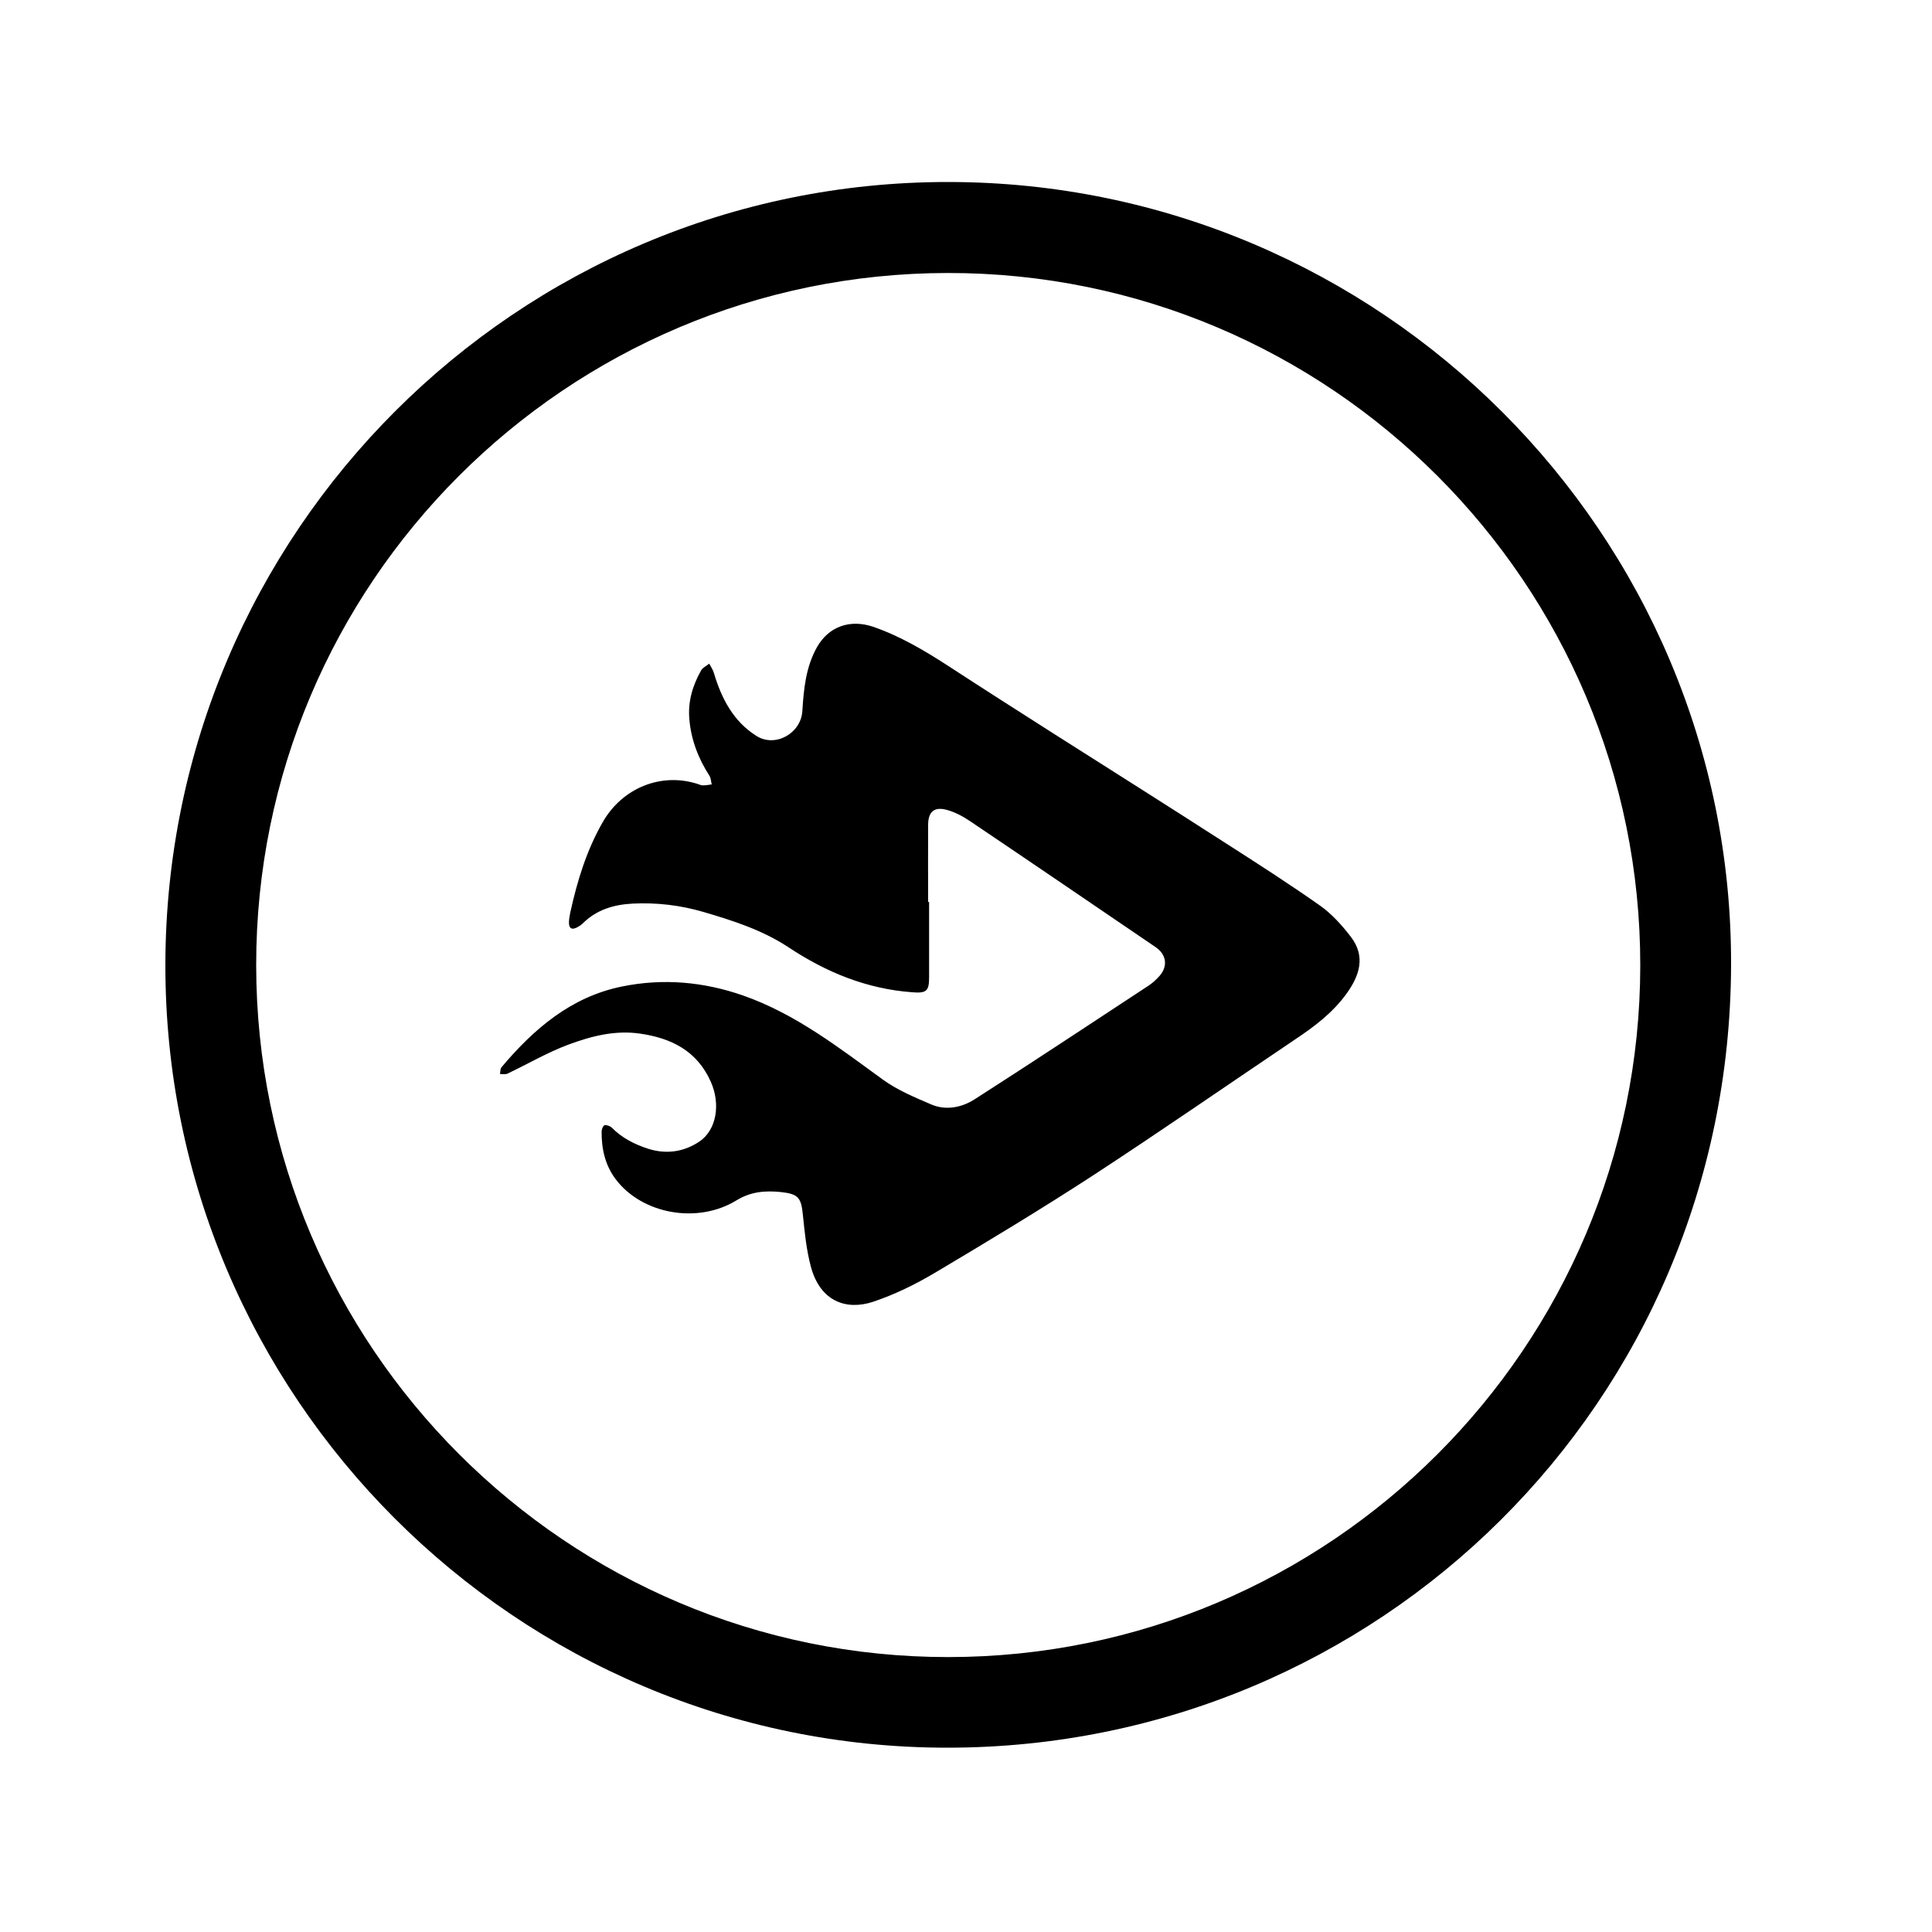 <?xml version="1.0" encoding="utf-8"?>
<!-- Generator: Adobe Illustrator 24.0.1, SVG Export Plug-In . SVG Version: 6.00 Build 0)  -->
<svg version="1.1" id="Layer_1" xmlns="http://www.w3.org/2000/svg" xmlns:xlink="http://www.w3.org/1999/xlink" x="0px" y="0px"
	 viewBox="0 0 1000 1000" style="enable-background:new 0 0 1000 1000;" xml:space="preserve">
<g>
	<path d="M491,94.2c223.6,0.2,405.7,182.2,405,405.4c-0.7,226.5-182.7,404.8-405.3,405C267,904.8,85.3,722.6,85.6,499.3
		C85.9,275.5,267.6,94,491,94.2z M490.9,857.7c197.5-0.1,357.9-160.4,358.1-357.8c0.2-197.8-160.6-358.7-358.3-358.6
		S132.5,302,132.6,499.6C132.7,697.2,293.4,857.8,490.9,857.7z"/>
	<path d="M480.9,466.9c0,13,0,25.9,0,38.9c0,7.1-1.3,8.4-8.6,7.8c-23.6-1.7-44.6-10.3-64.2-23.3c-13.5-8.9-28.7-13.8-44.1-18.3
		c-12-3.5-24.1-4.9-36.5-4.3c-9.7,0.5-18.6,3.1-25.7,10.1c-0.8,0.8-1.7,1.4-2.7,2c-3.2,1.8-4.8,0.8-4.6-2.9c0.1-1.6,0.4-3.2,0.7-4.7
		c3.6-16.3,8.4-32.1,16.8-46.7c10-17.5,30-25.9,49.2-19.7c0.9,0.3,1.8,0.8,2.8,0.7c1.5,0,3-0.3,4.4-0.5c-0.4-1.4-0.4-3.1-1.1-4.3
		c-5.8-9-9.6-18.7-10.5-29.5c-0.8-9.1,1.7-17.4,6.1-25.2c0.8-1.5,2.8-2.3,4.2-3.5c0.8,1.6,1.9,3.1,2.4,4.8
		c3.9,13.2,10.1,25.1,22,32.6c9.8,6.2,23.1-1.3,23.8-12.9c0.7-11.4,1.8-22.7,7.5-32.9c6.1-10.9,17.2-14.7,29.1-10.7
		c14.2,4.9,26.9,12.5,39.4,20.6c18.1,11.8,36.3,23.4,54.5,35c29.3,18.6,58.6,37.1,87.8,55.9c16.7,10.7,33.4,21.4,49.6,32.8
		c6.1,4.3,11.4,10.2,16,16.2c7.8,10.2,4.5,20.1-2.3,29.5c-7.1,9.8-16.5,16.9-26.4,23.5c-34.9,23.5-69.4,47.4-104.6,70.4
		c-26.9,17.5-54.4,34.1-82,50.5c-10.1,6-20.9,11.3-32,15c-13.9,4.6-27.4-0.2-32.2-18.2c-2.3-8.6-3.2-17.6-4.1-26.5
		c-0.9-9.2-2.3-11.1-11.4-12.1c-8-0.8-15.5-0.3-23,4.3c-20.2,12.4-48.9,7.1-62.5-10.9c-5.5-7.3-7.4-15.8-7.3-24.8
		c0-1.1,0.8-3,1.5-3.2c1.1-0.2,2.8,0.4,3.7,1.2c5.3,5.4,11.8,8.7,18.9,11c9.5,3,18.6,1.6,26.6-3.8c8.9-6.1,10.9-19.5,5.8-30.9
		c-7.1-16-20.5-22.6-36.6-24.9c-12.9-1.9-25.3,1.3-37.1,5.7c-10.8,4-21,10-31.5,15c-1.1,0.5-2.6,0.2-3.9,0.2
		c0.2-1.1,0.1-2.6,0.7-3.4c16.8-20,36.2-36.6,62.5-41.9c21.1-4.3,42.1-2.5,62.7,4.7c27.3,9.6,49.5,27,72.4,43.6
		c7.5,5.4,16.4,9.1,25,12.8c7.6,3.2,15.7,1.5,22.2-2.6c30.3-19.4,60.3-39.3,90.3-59c2.1-1.4,4-3.2,5.7-5.1c4.3-5.1,3.4-11-2.2-14.8
		c-31.9-21.7-63.7-43.4-95.6-64.9c-3.8-2.6-8-4.9-12.4-6.1c-6.6-1.8-9.7,1-9.7,7.8c-0.1,13.3,0,26.6,0,39.8
		C480.5,466.9,480.7,466.9,480.9,466.9z"/>
</g>
</svg>
